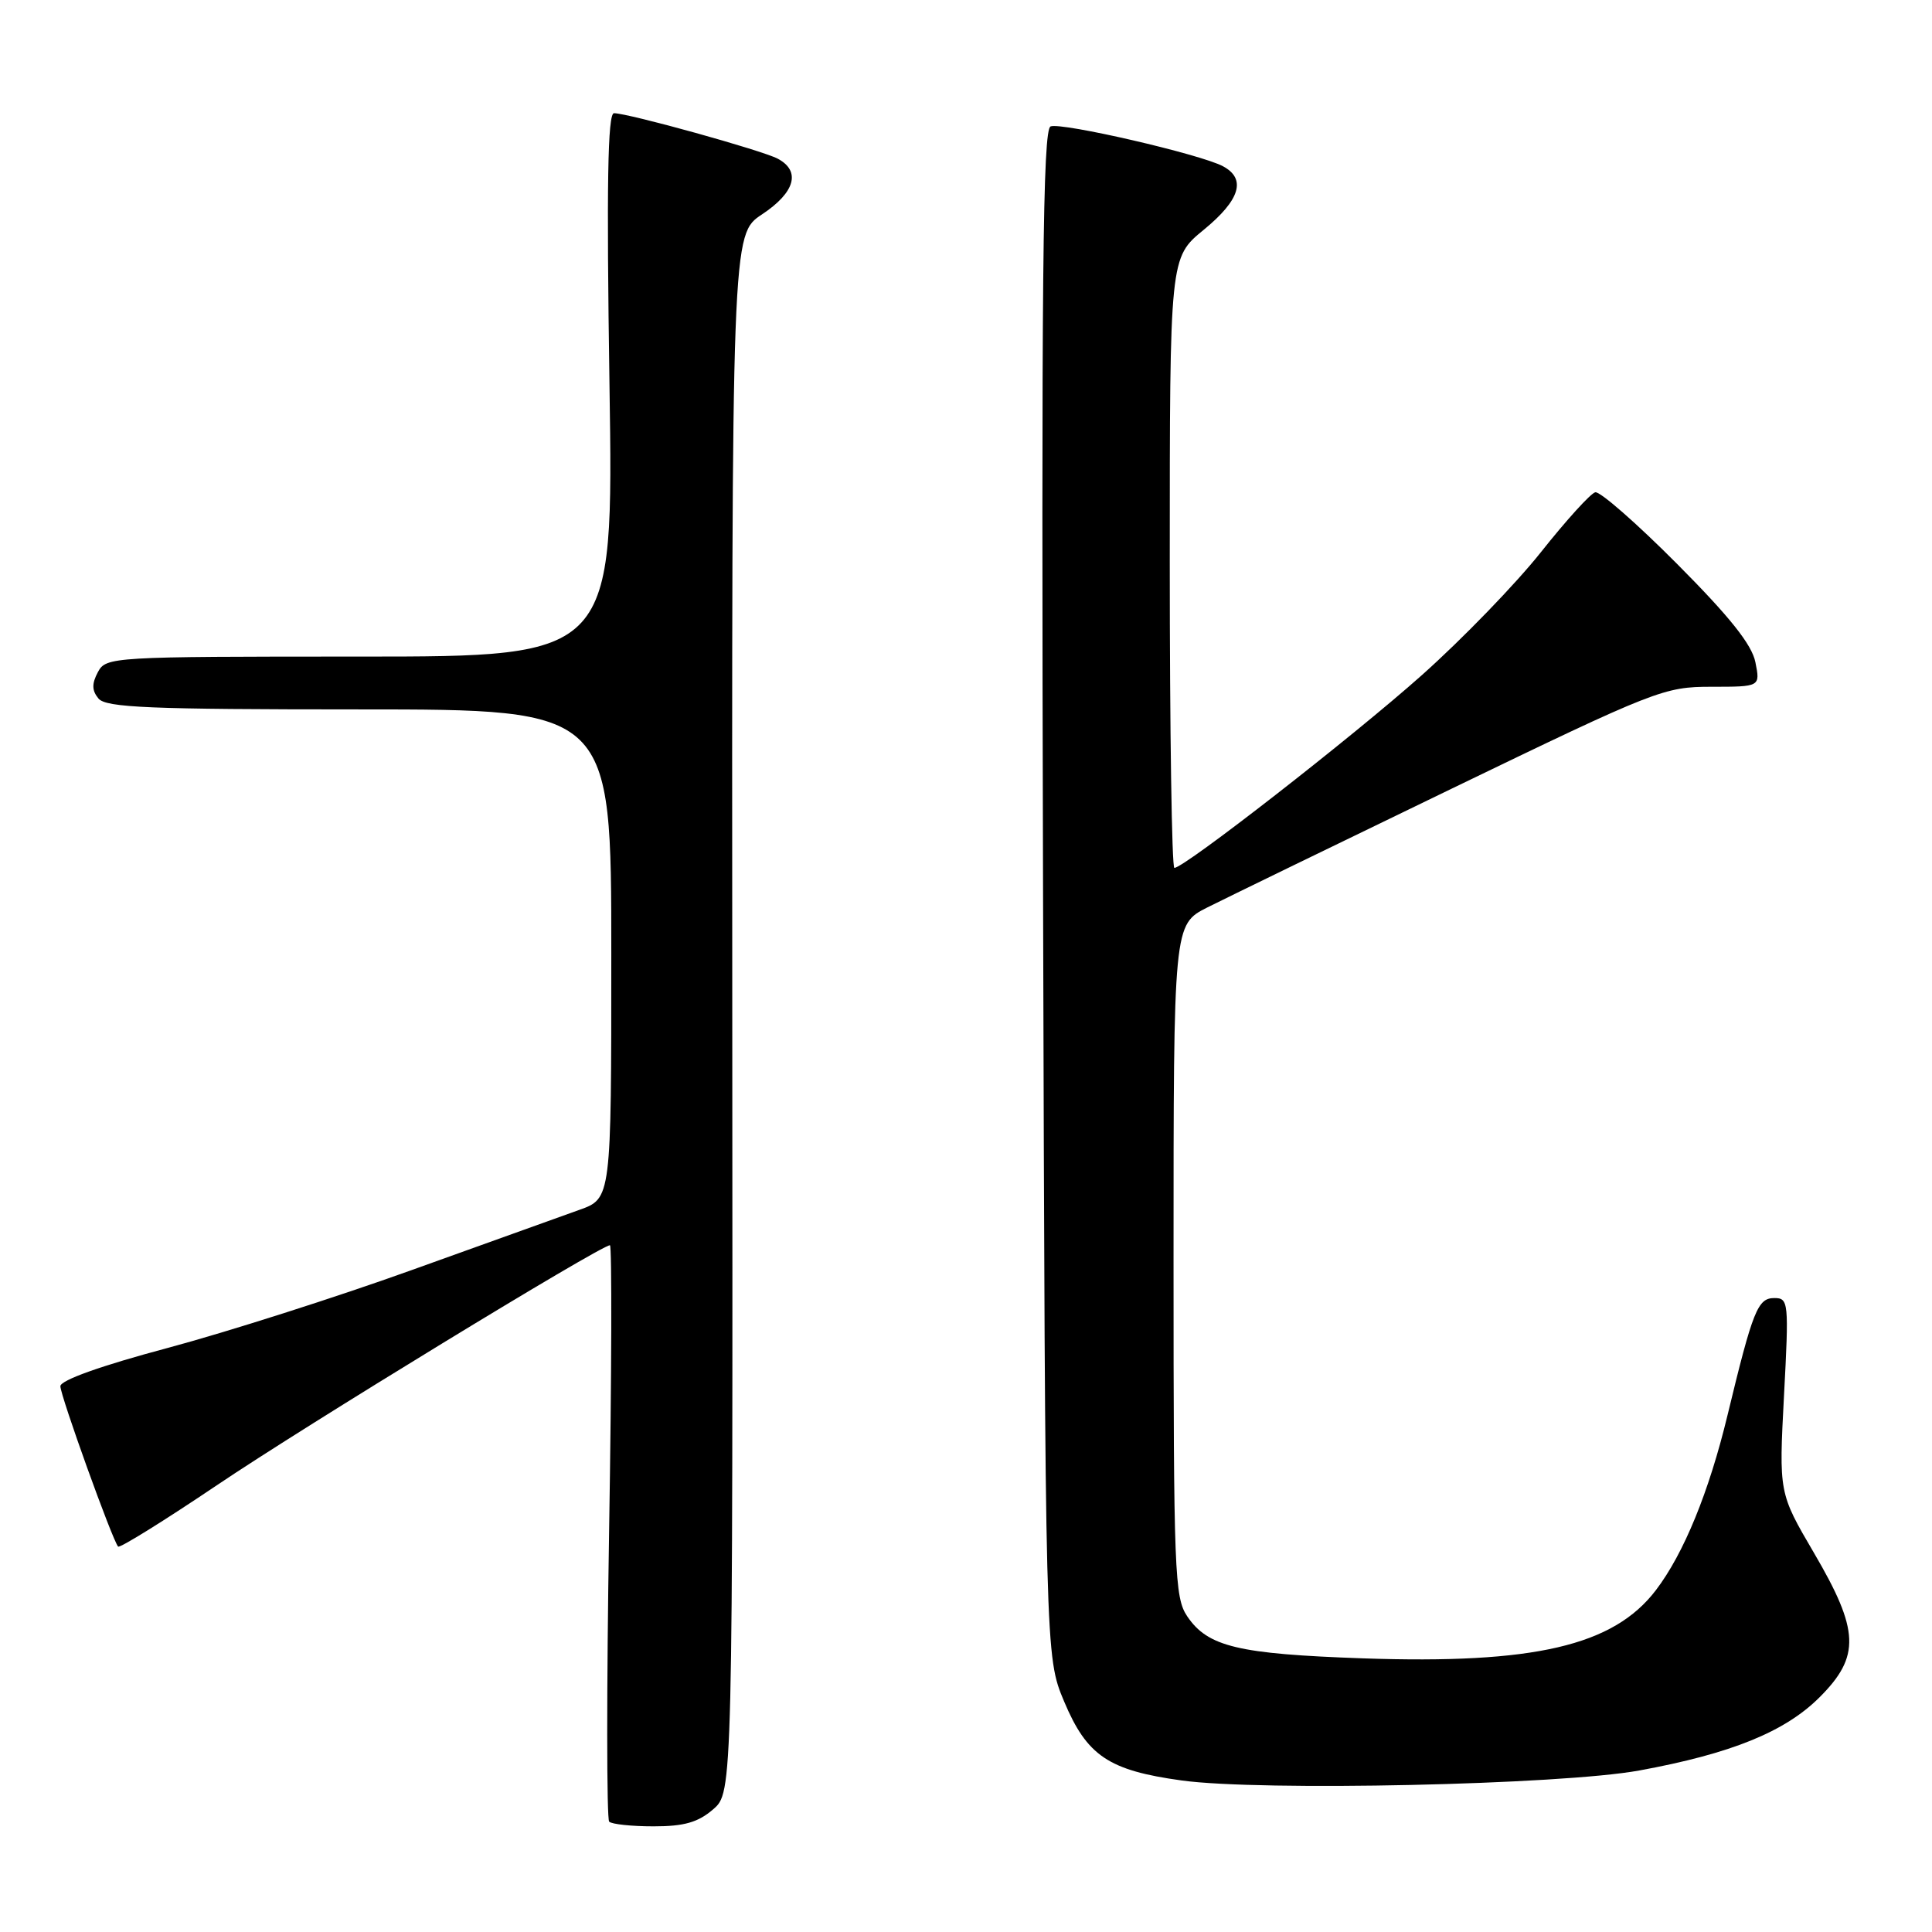 <?xml version="1.0" encoding="UTF-8" standalone="no"?>
<!DOCTYPE svg PUBLIC "-//W3C//DTD SVG 1.1//EN" "http://www.w3.org/Graphics/SVG/1.1/DTD/svg11.dtd" >
<svg xmlns="http://www.w3.org/2000/svg" xmlns:xlink="http://www.w3.org/1999/xlink" version="1.1" viewBox="0 0 256 256">
 <g >
 <path fill="currentColor"
d=" M 94.49 239.75 C 97.10 237.50 97.10 237.50 97.03 134.28 C 96.96 31.06 96.96 31.06 100.98 28.40 C 105.35 25.50 106.15 22.68 103.06 21.03 C 101.00 19.93 83.29 15.01 81.36 15.00 C 80.52 15.00 80.36 24.42 80.76 51.00 C 81.30 87.00 81.30 87.00 47.68 87.00 C 14.75 87.00 14.05 87.04 12.97 89.06 C 12.15 90.60 12.17 91.50 13.05 92.56 C 14.05 93.76 19.83 94.00 47.62 94.00 C 81.00 94.00 81.00 94.00 81.00 126.41 C 81.00 158.81 81.00 158.81 76.75 160.32 C 74.41 161.16 64.40 164.75 54.50 168.31 C 44.60 171.87 30.09 176.50 22.25 178.60 C 13.37 180.97 8.00 182.89 8.00 183.68 C 8.00 184.93 14.89 204.08 15.65 204.93 C 15.86 205.17 21.76 201.50 28.77 196.78 C 40.30 188.99 79.61 165.00 80.82 165.00 C 81.09 165.00 81.05 182.05 80.71 202.88 C 80.37 223.72 80.38 241.04 80.72 241.38 C 81.06 241.72 83.71 242.00 86.61 242.00 C 90.65 242.00 92.50 241.47 94.49 239.75 Z  M 217.21 234.60 C 229.39 232.37 236.53 229.47 241.11 224.89 C 246.53 219.47 246.39 216.05 240.35 205.75 C 235.71 197.83 235.71 197.83 236.39 184.91 C 237.05 172.52 236.99 172.00 235.11 172.00 C 232.91 172.00 232.27 173.59 228.91 187.50 C 226.45 197.70 223.11 205.86 219.41 210.71 C 213.79 218.08 203.28 220.52 180.60 219.74 C 164.06 219.16 160.05 218.21 157.32 214.18 C 155.63 211.69 155.50 208.35 155.50 167.00 C 155.50 122.50 155.50 122.50 160.00 120.23 C 162.47 118.99 177.05 111.90 192.40 104.48 C 219.40 91.43 220.51 91.00 226.77 91.00 C 233.25 91.00 233.25 91.00 232.60 87.75 C 232.14 85.42 229.20 81.73 222.23 74.73 C 216.88 69.35 212.00 65.08 211.38 65.23 C 210.76 65.38 207.53 68.94 204.20 73.14 C 200.87 77.34 193.76 84.69 188.38 89.48 C 179.18 97.67 156.93 115.00 155.61 115.00 C 155.27 115.00 155.00 96.81 155.00 74.57 C 155.00 34.13 155.00 34.13 159.50 30.45 C 164.33 26.49 165.17 23.70 162.05 22.03 C 159.09 20.44 140.68 16.19 139.21 16.75 C 138.17 17.15 137.98 36.51 138.21 118.37 C 138.50 219.50 138.50 219.50 141.00 225.45 C 144.03 232.66 146.90 234.59 156.57 235.92 C 167.06 237.37 206.81 236.50 217.21 234.60 Z "/>
</g>
</svg>
